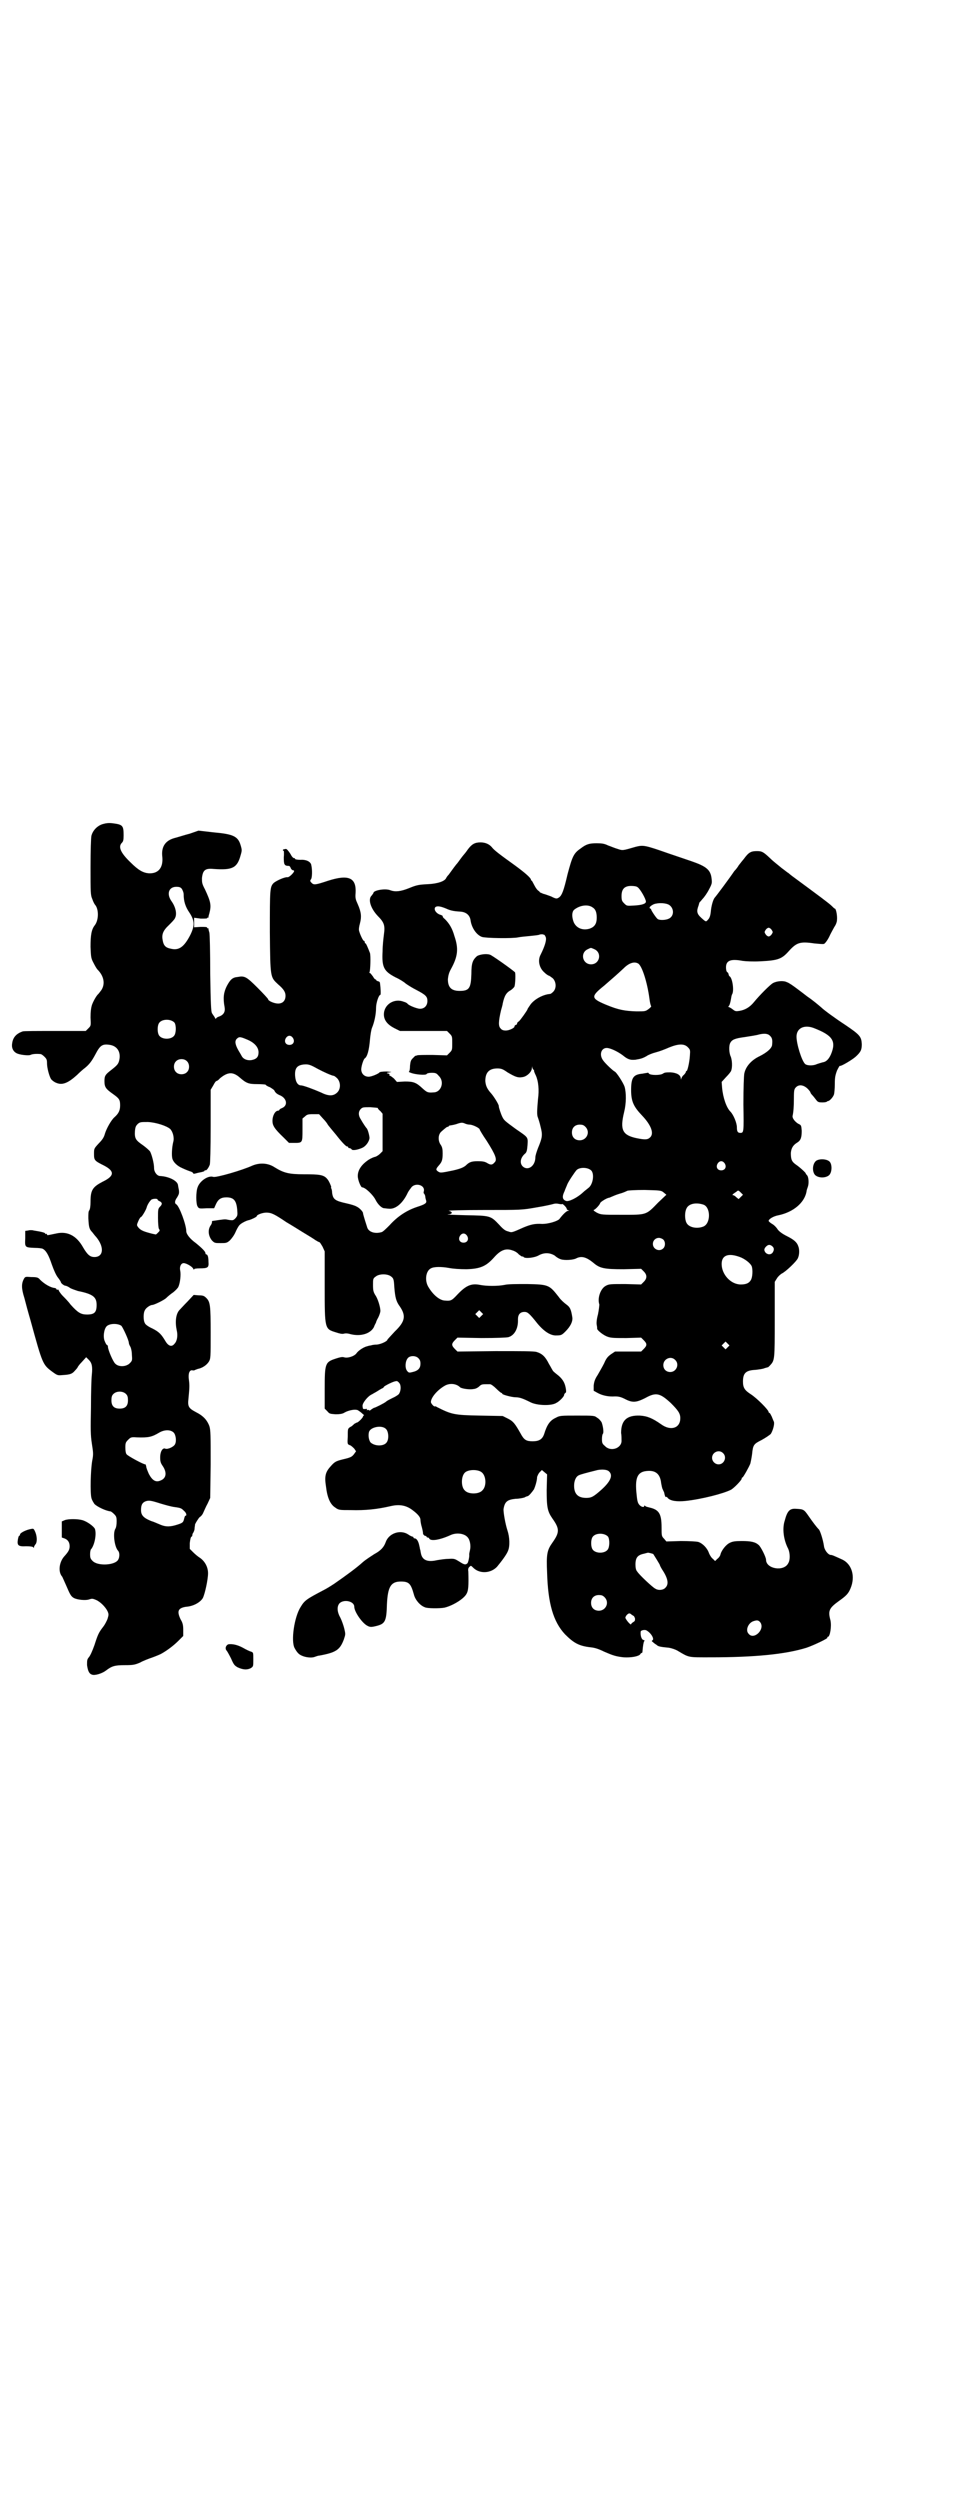 <?xml version="1.0" standalone="no"?>
<!DOCTYPE svg PUBLIC "-//W3C//DTD SVG 20010904//EN"
 "http://www.w3.org/TR/2001/REC-SVG-20010904/DTD/svg10.dtd">
<svg version="1.0" xmlns="http://www.w3.org/2000/svg"
 width="1112pt" height="2870pt" viewBox="0 0 1112 2870"
 preserveAspectRatio="xMidYMid meet">
<g transform="translate(0,2870) scale(0.5,-0.5)"
fill="#000000" stroke="none">
<path d="M236 3848 c-13 -4 -23 -15 -26 -27 -1 -5 -2 -33 -2 -72 0 -58 0 -64
4 -73 2 -6 5 -12 7 -14 8 -10 8 -34 -1 -46 -8 -10 -10 -23 -10 -50 1 -23 1
-26 7 -37 3 -6 7 -13 9 -15 15 -15 18 -33 9 -47 -3 -4 -6 -8 -7 -9 -4 -3 -12
-17 -15 -26 -2 -7 -3 -15 -3 -28 1 -19 1 -19 -5 -25 l-6 -6 -71 0 c-39 0 -72
0 -74 -1 -14 -5 -22 -13 -24 -27 -2 -10 2 -19 10 -23 7 -4 28 -6 32 -4 4 2 12
3 23 2 2 0 6 -3 9 -6 5 -5 6 -7 6 -15 0 -11 5 -29 9 -36 2 -3 7 -7 12 -9 14
-6 27 -1 48 18 6 6 15 14 18 16 10 8 16 16 24 31 11 21 16 25 34 22 17 -3 25
-17 21 -35 -2 -9 -5 -12 -19 -23 -13 -10 -15 -13 -15 -25 0 -14 3 -18 20 -30
14 -10 16 -13 16 -26 0 -12 -4 -19 -13 -27 -7 -6 -18 -25 -22 -38 -2 -8 -6
-14 -14 -22 -11 -12 -11 -12 -11 -24 0 -15 1 -16 23 -27 25 -13 24 -24 -3 -37
-23 -12 -28 -19 -28 -46 0 -10 -1 -17 -3 -20 -2 -2 -2 -8 -2 -18 1 -20 2 -25
9 -32 3 -4 7 -9 9 -11 19 -23 17 -46 -4 -46 -10 0 -16 5 -26 22 -15 27 -36 38
-62 32 -20 -4 -21 -5 -21 -2 0 1 -1 2 -2 1 -1 -1 -2 0 -2 1 -1 2 -8 4 -27 7
-3 1 -9 1 -12 0 l-7 -1 0 -17 c-1 -21 -1 -21 22 -22 8 0 16 -1 18 -2 8 -4 14
-15 21 -36 5 -14 10 -25 14 -30 4 -5 7 -10 7 -11 0 -2 7 -8 11 -8 1 0 6 -2 10
-5 3 -2 12 -5 18 -7 35 -7 43 -14 43 -32 0 -17 -5 -22 -22 -22 -14 0 -21 4
-38 23 -5 7 -14 16 -18 20 -4 4 -8 10 -9 12 0 2 -2 3 -3 2 -1 -1 -2 0 -2 1 -1
2 -3 3 -5 3 -9 1 -23 9 -33 19 -4 5 -7 6 -20 6 -14 1 -14 1 -17 -4 -6 -11 -6
-22 1 -44 3 -12 9 -34 14 -51 28 -102 28 -102 51 -119 11 -8 12 -8 23 -7 18 1
22 3 28 10 3 3 6 7 6 7 0 1 4 7 10 13 l10 11 6 -6 c7 -7 9 -15 7 -34 -1 -8 -2
-42 -2 -75 -1 -52 -1 -63 2 -83 3 -20 4 -24 1 -39 -4 -22 -5 -75 -2 -86 1 -5
5 -11 7 -14 7 -7 27 -16 37 -17 1 0 5 -3 8 -6 5 -5 6 -7 6 -17 0 -7 -1 -14 -3
-17 -6 -10 -2 -41 6 -50 5 -5 4 -19 -2 -24 -11 -10 -45 -11 -56 0 -5 5 -6 7
-6 16 0 5 1 11 3 12 8 11 12 35 8 46 -3 6 -18 17 -29 20 -11 3 -32 3 -40 0
l-7 -3 0 -18 0 -19 6 -2 c8 -3 12 -9 12 -18 0 -8 -3 -13 -13 -24 -11 -13 -14
-35 -4 -46 1 -2 5 -11 9 -20 9 -21 11 -25 18 -29 8 -4 27 -6 35 -3 6 2 8 2 15
-1 10 -4 22 -16 27 -26 3 -7 3 -8 0 -18 -2 -5 -6 -13 -10 -18 -10 -13 -12 -17
-20 -42 -5 -14 -10 -25 -13 -28 -4 -5 -4 -7 -4 -18 2 -14 5 -20 12 -22 7 -2
23 3 32 10 13 10 20 12 43 12 20 0 23 1 35 6 7 4 20 9 29 12 8 3 18 7 21 9 14
8 28 19 38 29 l11 11 0 14 c0 10 -1 16 -6 24 -9 19 -6 26 12 29 17 1 33 10 39
20 5 10 12 43 12 57 0 14 -7 27 -18 35 -5 3 -12 9 -16 13 l-8 8 0 13 c1 8 2
14 4 15 1 0 2 2 2 4 0 2 1 4 2 5 1 2 3 6 3 9 0 4 1 7 1 8 0 0 0 0 0 1 -1 1 9
17 11 18 2 1 6 5 8 10 2 4 6 14 10 21 l6 13 1 77 c0 68 0 78 -3 88 -5 13 -13
23 -31 32 -17 9 -19 13 -17 31 2 22 3 29 1 43 -2 14 1 23 8 22 1 -1 4 0 5 0 1
1 5 2 7 3 11 2 21 9 26 17 4 7 4 9 4 66 0 63 -1 71 -10 80 -5 5 -8 6 -17 6
l-12 1 -14 -15 c-8 -8 -16 -17 -19 -20 -8 -9 -10 -27 -6 -46 3 -12 1 -25 -5
-31 -6 -8 -14 -6 -21 6 -9 15 -14 21 -30 29 -9 4 -16 9 -17 12 -4 6 -4 24 0
30 2 5 12 12 17 12 4 0 27 11 32 16 3 3 10 9 16 13 5 4 11 10 12 13 4 9 6 28
4 37 -2 9 2 17 8 17 6 0 20 -8 22 -13 1 -2 2 -3 2 -1 0 1 4 2 13 2 19 0 21 2
20 15 0 11 -2 17 -5 17 -1 0 -2 1 -2 3 0 3 -6 10 -22 23 -14 10 -22 21 -22 27
0 15 -16 58 -23 62 -4 2 -4 8 2 16 4 7 5 9 4 17 -1 5 -2 10 -2 11 -1 10 -21
20 -41 21 -7 0 -14 9 -14 18 0 11 -5 30 -9 38 -2 3 -10 10 -17 15 -16 11 -19
15 -18 32 1 10 2 12 7 17 5 4 7 4 23 4 19 -1 43 -9 51 -16 6 -6 10 -20 7 -30
-3 -12 -4 -31 -2 -38 2 -8 11 -17 23 -22 11 -5 14 -6 20 -8 3 -1 5 -3 5 -4 0
-1 2 -1 6 0 3 1 8 2 13 3 4 1 7 2 7 3 0 1 1 2 2 1 2 -1 7 5 10 13 1 4 2 33 2
90 l0 82 6 10 c3 6 6 10 7 10 1 0 5 2 8 6 18 15 30 16 46 2 15 -13 20 -15 40
-15 11 0 19 -1 19 -1 0 -1 4 -4 10 -6 5 -3 9 -6 10 -7 2 -5 6 -9 14 -12 15 -7
18 -23 4 -29 -3 -1 -6 -3 -6 -4 0 -1 -2 -2 -3 -2 -7 0 -13 -12 -13 -23 0 -11
4 -18 26 -39 l12 -12 12 0 c19 0 19 0 19 30 l0 26 6 5 c4 4 7 5 18 5 l14 0 9
-10 c6 -6 10 -12 10 -12 0 -1 4 -6 9 -12 4 -5 11 -13 14 -17 11 -14 20 -23 22
-23 2 0 3 -1 3 -2 0 -1 1 -2 3 -2 1 0 4 -1 5 -3 2 -3 14 -1 25 4 8 4 15 14 16
22 0 5 -4 21 -7 23 -1 1 -8 11 -13 20 -6 9 -6 18 0 24 4 4 6 4 22 4 9 -1 17
-1 17 -2 0 -1 2 -4 6 -7 l5 -6 0 -43 0 -43 -6 -6 c-3 -3 -8 -6 -11 -7 -2 0 -9
-3 -14 -6 -17 -11 -26 -24 -26 -38 0 -9 7 -26 10 -26 7 0 25 -17 31 -29 5 -10
14 -19 20 -19 2 0 7 -1 10 -1 16 -2 33 13 44 37 2 4 6 9 9 13 10 10 30 4 28
-9 -1 -3 -1 -6 0 -6 1 -1 2 -3 3 -6 0 -3 1 -7 2 -10 2 -6 -2 -9 -21 -15 -24
-8 -45 -22 -63 -42 -8 -8 -16 -16 -19 -16 -14 -4 -28 0 -32 10 -2 6 -10 31
-10 34 0 3 -8 12 -15 15 -3 2 -13 5 -22 7 -27 6 -32 9 -34 25 0 4 -1 8 -2 10
-1 1 -1 2 0 2 1 0 -5 15 -9 19 -8 10 -18 11 -54 11 -34 0 -46 3 -67 16 -15 10
-34 11 -51 4 -24 -11 -83 -28 -90 -26 -11 4 -31 -9 -36 -24 -4 -10 -4 -38 0
-44 3 -5 4 -5 21 -4 l17 0 4 9 c5 11 11 16 24 16 17 0 23 -7 25 -28 1 -13 1
-14 -4 -20 -5 -5 -6 -5 -14 -4 -10 2 -9 2 -24 0 -7 -1 -13 -2 -14 -2 -2 0 -2
-1 -2 -3 0 -2 -1 -4 -2 -6 -8 -10 -7 -25 2 -36 6 -6 7 -6 20 -6 12 0 14 0 21
6 4 4 10 12 13 19 3 7 7 14 9 16 3 4 16 11 23 12 6 2 17 7 17 9 0 3 13 8 22 8
11 0 18 -3 46 -22 12 -7 28 -17 36 -22 8 -5 20 -12 26 -16 7 -5 13 -8 14 -8 1
0 4 -5 7 -10 l5 -11 0 -80 c0 -99 0 -98 26 -106 9 -3 14 -4 18 -3 3 1 9 1 15
-1 24 -6 46 1 54 16 2 6 5 10 5 11 0 1 2 6 5 11 3 6 5 13 5 15 0 9 -6 29 -12
37 -4 7 -5 10 -5 23 0 13 0 15 6 19 8 7 28 7 36 0 5 -4 6 -6 7 -25 2 -23 4
-32 13 -44 14 -21 12 -34 -12 -57 -9 -10 -17 -18 -17 -19 0 -3 -14 -10 -24
-11 -6 0 -12 -1 -14 -2 -2 0 -6 -1 -9 -2 -8 -2 -20 -10 -24 -16 -5 -7 -21 -12
-29 -9 -4 1 -9 0 -18 -3 -25 -8 -26 -11 -26 -70 l0 -45 6 -6 c5 -6 6 -6 19 -7
10 0 15 1 19 3 11 7 30 10 34 5 2 -1 6 -4 9 -7 3 -2 4 -4 3 -4 -1 0 -2 -1 -2
-1 2 -2 -11 -15 -14 -15 -1 0 -4 -2 -6 -3 -2 -2 -6 -6 -9 -7 -6 -4 -6 -4 -6
-22 -1 -17 -1 -18 5 -20 3 -1 7 -5 10 -8 l4 -6 -5 -7 c-4 -5 -7 -7 -19 -10
-21 -5 -24 -6 -33 -16 -13 -14 -16 -23 -12 -48 3 -26 10 -41 21 -48 8 -6 10
-6 36 -6 33 -1 61 2 91 9 21 5 37 2 52 -10 12 -9 17 -16 17 -21 0 -3 1 -9 2
-13 2 -7 4 -15 4 -20 1 -1 2 -3 4 -4 2 0 4 -1 4 -2 0 -1 1 -2 3 -2 1 0 3 -1 3
-2 3 -7 24 -4 50 8 14 6 31 3 38 -5 6 -6 8 -20 6 -29 -1 -4 -2 -9 -2 -11 1 -3
-2 -18 -4 -20 -4 -4 -7 -4 -19 4 -10 6 -11 7 -25 6 -8 0 -20 -2 -26 -3 -22 -5
-34 0 -37 16 -1 4 -1 8 -2 9 0 1 -1 6 -2 10 -2 9 -6 15 -10 15 -2 0 -3 1 -3 2
0 1 -1 2 -2 2 -1 0 -6 2 -10 5 -18 12 -45 3 -52 -18 -4 -11 -11 -19 -26 -27
-6 -4 -19 -12 -27 -19 -13 -12 -39 -31 -65 -49 -6 -4 -17 -11 -25 -15 -38 -20
-43 -23 -52 -38 -15 -23 -23 -79 -14 -95 5 -9 9 -14 16 -17 8 -4 23 -6 30 -3
3 1 8 3 11 3 38 7 47 13 56 37 4 12 4 12 1 25 -2 8 -6 19 -9 25 -8 14 -8 26
-2 33 10 10 34 5 34 -8 0 -11 17 -36 29 -43 7 -4 10 -4 22 -1 20 5 23 11 24
50 2 40 9 52 32 52 19 0 23 -5 30 -30 3 -12 14 -25 25 -29 5 -3 35 -3 45 -1
18 4 45 20 51 32 4 7 5 17 4 51 -1 5 0 9 3 11 3 3 3 3 9 -3 15 -14 40 -12 54
3 10 12 22 28 25 36 5 11 4 32 -1 47 -5 15 -10 44 -9 50 3 17 9 21 28 23 8 0
17 2 20 3 3 2 7 3 7 3 3 0 11 10 15 16 3 7 7 20 7 28 1 3 3 8 6 11 l5 5 6 -5
6 -5 -1 -36 c0 -40 2 -49 13 -65 17 -24 17 -32 0 -56 -12 -17 -14 -26 -12 -69
2 -70 14 -112 41 -141 20 -20 32 -27 59 -30 10 -1 19 -4 31 -10 21 -9 27 -11
45 -13 17 -1 34 2 38 7 1 2 3 4 3 3 1 -1 1 0 2 2 1 15 3 24 4 25 2 1 1 2 -2 3
-4 1 -7 10 -6 19 0 3 9 5 13 3 11 -6 19 -20 14 -23 -2 -1 -2 -2 1 -4 2 -2 6
-5 8 -6 4 -4 8 -5 29 -7 6 -1 15 -4 20 -7 27 -16 23 -15 75 -15 102 0 173 7
221 22 15 5 49 21 48 23 -1 1 0 2 1 2 5 0 9 24 6 38 -6 22 -3 28 19 44 17 12
22 17 27 29 12 28 3 57 -20 67 -20 9 -22 10 -25 10 -6 0 -15 11 -16 21 -2 14
-9 36 -12 38 -5 5 -14 17 -23 30 -11 16 -12 16 -29 17 -14 1 -20 -4 -26 -27
-6 -18 -3 -44 8 -65 4 -9 5 -25 0 -33 -10 -20 -51 -13 -51 8 0 6 -12 30 -17
34 -8 7 -18 9 -39 9 -15 0 -21 -1 -27 -4 -9 -4 -20 -18 -22 -28 -1 -3 -4 -7
-7 -9 l-5 -5 -5 5 c-3 2 -7 8 -9 13 -4 12 -15 23 -25 26 -4 1 -20 2 -40 2
l-33 -1 -5 6 c-6 6 -6 7 -6 26 0 32 -6 41 -28 46 -4 1 -8 2 -9 3 -2 2 -3 2 -3
0 0 -3 -6 -2 -10 2 -5 5 -6 9 -8 31 -3 35 4 47 27 48 18 1 28 -8 30 -28 1 -5
2 -12 4 -15 1 -3 3 -6 3 -7 1 -6 3 -11 4 -10 1 1 3 0 4 -2 6 -7 21 -9 41 -7
37 4 88 17 105 26 8 5 24 22 24 25 0 2 1 3 2 3 2 1 15 24 18 32 1 4 3 14 4 22
2 21 4 23 22 32 9 5 18 11 21 14 5 8 9 23 7 28 -1 2 -3 7 -5 12 -2 4 -4 8 -5
8 -1 0 -2 1 -2 2 0 5 -27 32 -41 41 -14 9 -18 15 -18 29 0 20 7 26 29 27 8 1
17 2 21 4 4 1 7 2 7 2 0 -1 2 1 5 4 11 12 11 12 11 105 l0 87 5 8 c3 5 8 9 11
11 9 4 34 28 37 35 4 8 4 21 1 28 -3 9 -10 15 -26 23 -10 5 -17 10 -21 15 -3
5 -9 11 -13 13 -5 3 -8 6 -8 7 0 4 11 11 23 13 33 7 59 28 64 54 0 3 2 8 3 11
3 8 2 23 -2 27 -2 2 -3 4 -3 4 2 0 -13 14 -22 20 -10 7 -12 12 -12 27 1 11 5
18 15 24 8 5 10 12 10 27 -1 12 -1 13 -8 16 -8 5 -14 13 -13 18 2 9 3 21 3 41
0 19 1 21 5 25 7 7 18 5 27 -4 3 -3 6 -7 6 -8 0 -1 2 -4 4 -6 2 -2 6 -7 9 -11
4 -5 5 -6 15 -6 5 0 10 1 10 2 0 0 1 1 2 1 4 0 12 9 14 15 1 3 2 14 2 24 0 15
1 20 5 31 3 6 6 12 7 11 1 -2 27 13 36 21 12 11 14 16 14 29 -1 17 -4 21 -38
44 -23 15 -49 34 -55 40 -7 6 -20 17 -32 25 -5 4 -17 13 -25 19 -8 6 -18 13
-22 14 -7 4 -23 3 -32 -2 -6 -3 -31 -28 -44 -44 -9 -11 -20 -18 -34 -20 -7 -1
-9 -1 -15 4 -4 3 -8 5 -9 5 -1 0 -1 1 1 3 1 1 3 7 4 13 1 6 2 12 3 13 5 8 1
36 -5 41 -2 1 -3 4 -3 5 0 1 -1 4 -3 5 -2 1 -3 6 -3 11 0 16 11 20 38 15 7 -1
23 -2 42 -1 39 2 48 5 64 23 18 20 26 23 59 18 11 -1 21 -2 22 -1 2 0 8 8 12
16 4 9 10 19 12 23 3 4 6 11 6 16 1 9 -2 26 -5 26 -1 0 -4 3 -7 6 -6 6 -29 23
-86 65 -7 5 -13 10 -14 11 -1 0 -8 6 -15 11 -7 6 -19 15 -26 22 -16 15 -19 17
-31 17 -14 0 -19 -3 -30 -18 -6 -7 -11 -14 -12 -15 -1 -2 -5 -8 -10 -13 -10
-15 -42 -58 -45 -61 -4 -5 -8 -20 -9 -33 -1 -9 -3 -14 -6 -17 -5 -6 -5 -6 -16
4 -10 9 -11 15 -6 28 1 4 2 7 2 7 0 0 3 3 7 8 4 4 11 14 15 22 7 13 7 15 6 24
-2 21 -12 29 -47 41 -12 4 -35 12 -53 18 -54 19 -57 19 -74 15 -31 -9 -30 -9
-42 -5 -7 2 -16 6 -22 8 -8 4 -14 5 -26 5 -17 0 -24 -2 -37 -12 -16 -11 -19
-18 -30 -59 -9 -39 -13 -48 -19 -53 -6 -4 -7 -4 -19 2 -6 2 -13 5 -18 6 -4 2
-8 3 -8 4 0 1 -2 2 -3 3 -2 1 -6 6 -9 12 -3 6 -6 11 -6 11 -1 0 -2 1 -2 2 0 4
-12 15 -38 34 -32 23 -47 34 -52 41 -6 7 -15 11 -26 11 -13 0 -20 -4 -29 -16
-4 -6 -9 -12 -10 -13 -1 -1 -4 -5 -7 -9 -3 -4 -7 -10 -10 -13 -3 -4 -7 -9 -9
-12 -2 -3 -6 -8 -8 -11 -3 -3 -5 -6 -6 -8 -3 -7 -19 -13 -43 -14 -20 -1 -25
-2 -42 -9 -20 -8 -32 -9 -43 -5 -11 5 -39 0 -39 -6 0 -1 -2 -3 -4 -6 -9 -8 -3
-29 14 -47 15 -15 17 -22 14 -43 -1 -8 -3 -25 -3 -38 -2 -37 3 -46 30 -60 9
-4 20 -11 23 -14 4 -3 15 -10 25 -15 21 -11 25 -15 25 -25 0 -11 -7 -18 -17
-18 -7 0 -27 8 -29 12 -1 1 -4 3 -8 4 -22 9 -46 -6 -46 -29 0 -13 8 -23 23
-31 l14 -7 54 0 54 0 6 -6 c6 -6 6 -7 6 -22 0 -15 0 -16 -6 -22 l-6 -6 -33 1
c-18 0 -34 0 -36 -1 -2 -1 -3 -1 -4 -1 -1 -1 -3 -3 -6 -6 -4 -4 -5 -7 -6 -17
0 -7 -1 -12 -2 -13 -2 0 0 -2 4 -3 9 -4 34 -6 36 -3 1 2 6 3 12 3 9 0 11 -1
16 -7 14 -13 6 -38 -12 -38 -13 -1 -15 0 -25 9 -15 14 -21 16 -41 16 l-18 -1
-7 8 c-5 4 -9 7 -9 6 -1 0 -2 1 -1 2 0 2 -1 3 -2 3 -6 1 -6 2 2 3 7 1 5 1 -7
2 -9 0 -16 -1 -16 -2 -2 -3 -18 -10 -25 -10 -10 0 -17 7 -17 17 0 7 5 23 8 25
6 4 10 19 12 43 1 11 3 24 5 28 5 12 9 30 9 45 0 11 6 30 10 30 1 0 1 13 -1
27 0 2 -2 4 -4 4 -3 1 -5 2 -5 4 0 1 -1 1 -1 0 -1 0 -4 3 -6 7 -3 4 -6 8 -7 8
-1 0 -2 1 -1 2 2 4 3 38 1 44 -5 13 -9 22 -10 22 -1 0 -2 1 -2 3 0 2 -1 3 -2
3 -2 0 -9 15 -11 23 -1 3 0 10 2 17 4 15 3 26 -5 44 -5 11 -6 14 -5 26 2 35
-16 43 -63 28 -30 -10 -33 -10 -38 -5 -4 4 -4 5 -1 9 2 4 3 20 0 33 -2 7 -12
12 -25 11 -7 0 -12 1 -12 2 0 1 -1 2 -2 2 -2 -1 -6 4 -9 10 -4 6 -8 11 -10 11
-6 -1 -7 -1 -7 -3 0 -1 1 -2 2 -1 0 0 1 -6 0 -15 0 -17 1 -20 12 -20 1 0 3 -2
4 -5 1 -3 4 -5 5 -5 4 0 4 -3 -3 -10 -3 -3 -7 -6 -9 -6 -7 1 -26 -8 -32 -13
-9 -9 -9 -14 -9 -113 1 -106 1 -103 19 -120 13 -11 17 -18 17 -26 0 -11 -6
-18 -17 -18 -9 0 -23 6 -23 10 0 1 -11 13 -24 26 -26 26 -30 28 -46 25 -12 -1
-17 -6 -25 -21 -7 -14 -9 -27 -5 -48 2 -11 -2 -18 -13 -22 -4 -1 -7 -4 -7 -5
0 -1 -2 1 -3 4 -2 3 -5 7 -6 9 -2 3 -3 21 -4 91 0 48 -1 91 -2 94 -1 3 -2 7
-2 8 0 2 0 2 -1 2 -1 -1 -2 0 -2 1 0 2 -5 2 -15 2 l-15 -1 0 11 0 11 15 -2 c9
0 15 0 15 1 0 1 1 2 2 1 1 0 1 0 1 2 0 1 1 5 2 8 5 19 3 27 -10 55 -7 13 -7
16 -7 26 2 18 7 23 27 21 43 -3 54 2 62 32 3 10 3 12 0 22 -6 21 -17 26 -62
30 l-35 4 -20 -7 c-12 -3 -27 -8 -35 -10 -22 -6 -31 -21 -28 -44 2 -24 -9 -38
-31 -37 -13 1 -24 7 -42 25 -23 22 -29 36 -20 45 3 3 4 6 4 17 0 23 -2 25 -26
28 -9 1 -15 0 -22 -2z m1229 -145 c6 -4 19 -27 19 -33 0 -5 -9 -8 -27 -9 -17
-1 -17 -1 -23 5 -5 5 -6 7 -6 17 0 16 7 23 22 23 7 0 13 -1 15 -3z m-1047 -4
c2 -4 4 -8 4 -13 0 -15 4 -28 13 -41 12 -18 13 -30 2 -52 -14 -27 -26 -36 -45
-31 -11 2 -16 7 -18 18 -3 14 0 23 14 36 6 6 13 13 14 16 5 9 2 25 -8 39 -12
17 -6 33 11 33 7 0 10 -1 13 -5z m1120 -37 c11 -8 11 -25 -1 -31 -8 -4 -22 -4
-26 -1 -4 3 -15 20 -15 22 0 1 -1 2 -2 2 -4 2 0 6 8 10 11 4 29 3 36 -2z
m-177 -5 c7 -4 10 -11 10 -24 0 -14 -5 -21 -16 -25 -16 -5 -31 1 -37 15 -5 13
-4 25 2 29 13 10 31 12 41 5z m-336 -3 c9 -4 15 -6 33 -7 13 -1 21 -8 23 -19
2 -17 13 -34 26 -39 8 -3 71 -4 84 -1 4 1 16 2 26 3 10 1 20 2 22 3 2 1 5 1 7
1 1 0 3 -1 4 -1 1 0 3 -3 4 -6 2 -6 -2 -20 -12 -40 -7 -13 -3 -30 8 -40 5 -5
10 -8 11 -8 1 0 5 -3 9 -6 8 -8 9 -23 1 -31 -3 -3 -6 -5 -7 -5 -16 -1 -36 -12
-45 -24 -4 -6 -7 -10 -7 -11 0 -2 -17 -26 -20 -28 -2 -1 -4 -3 -4 -5 0 -1 -1
-3 -3 -3 -2 -1 -3 -2 -3 -4 0 -3 -12 -9 -20 -9 -5 0 -9 1 -12 5 -5 5 -5 15 1
41 2 7 4 14 4 16 4 18 8 25 19 31 3 2 7 6 8 8 2 6 3 31 1 33 -9 8 -53 39 -57
40 -8 3 -23 1 -30 -3 -10 -9 -13 -16 -13 -41 -1 -33 -5 -39 -27 -39 -19 0 -27
8 -27 27 1 8 2 14 7 23 16 29 18 47 8 76 -5 18 -12 29 -22 39 -3 2 -5 5 -5 6
1 1 -2 3 -6 4 -9 3 -15 12 -11 17 4 4 13 2 25 -3z m748 -49 c3 -5 3 -5 0 -10
-2 -3 -5 -5 -7 -5 -2 0 -5 2 -7 5 -3 5 -3 5 0 10 2 3 5 5 7 5 2 0 5 -2 7 -5z
m-408 -44 c19 -8 13 -35 -7 -35 -20 0 -26 27 -7 35 8 4 6 3 14 0z m101 -33 c9
-5 21 -43 26 -80 1 -9 3 -17 4 -18 1 0 -1 -3 -5 -6 -8 -6 -8 -6 -29 -6 -26 1
-40 3 -69 15 -36 15 -36 19 -5 44 22 19 30 26 45 40 12 12 24 16 33 11z
m-1065 -136 c4 -6 4 -24 -1 -30 -7 -9 -27 -9 -34 0 -5 6 -5 24 0 30 7 9 27 9
35 0z m1468 -12 c44 -17 53 -30 40 -61 -5 -11 -11 -17 -19 -18 -4 -1 -10 -3
-13 -4 -8 -4 -22 -4 -27 0 -8 7 -20 46 -20 63 0 19 17 28 39 20z m-99 -19 c4
-4 5 -9 4 -19 0 -8 -11 -18 -29 -27 -19 -9 -32 -24 -35 -40 -1 -6 -2 -32 -2
-71 1 -63 1 -65 -7 -65 -6 0 -8 3 -8 13 0 10 -8 29 -15 36 -9 9 -17 32 -19 55
l-1 13 10 11 c5 5 11 12 12 15 3 9 2 24 -1 32 -4 8 -5 25 -1 32 4 7 10 10 33
13 12 2 27 4 33 6 13 3 21 2 26 -4z m-1097 -4 c5 -8 1 -16 -8 -16 -9 0 -13 8
-8 16 2 3 5 5 8 5 3 0 6 -2 8 -5z m-107 -3 c18 -7 28 -18 28 -30 0 -11 -5 -16
-17 -18 -9 -1 -18 2 -22 10 -1 2 -4 7 -7 12 -8 14 -9 22 -4 27 5 5 8 5 22 -1z
m1014 -18 c6 -6 6 -7 5 -20 -1 -16 -6 -37 -8 -35 0 1 -1 0 -1 -1 0 -2 -2 -5
-5 -8 -3 -2 -5 -6 -6 -9 0 -3 0 -3 -1 1 0 8 -9 13 -23 14 -10 0 -14 0 -18 -3
-6 -4 -28 -4 -32 0 -1 2 -3 3 -3 2 -1 0 -6 -1 -12 -2 -21 -2 -26 -9 -26 -38 0
-26 6 -38 25 -58 21 -22 28 -41 19 -50 -6 -6 -12 -6 -32 -2 -32 7 -38 19 -28
60 5 20 5 44 1 58 -3 9 -19 34 -23 35 -4 2 -21 18 -26 25 -10 13 -5 29 8 29 8
0 25 -8 37 -17 12 -10 18 -11 29 -10 12 2 16 3 25 8 4 3 14 7 22 9 8 2 21 7
30 11 22 9 35 9 43 1z m-1151 -32 c7 -6 7 -19 1 -25 -6 -7 -19 -7 -25 -1 -7 6
-7 19 -1 25 6 7 19 7 25 1z m301 -18 c13 -7 33 -16 37 -16 1 0 5 -3 8 -6 8 -9
8 -24 0 -32 -9 -9 -20 -9 -38 0 -16 7 -40 16 -45 16 -8 0 -13 8 -14 22 -1 17
4 24 19 26 12 1 15 0 33 -10z m496 -2 c1 0 1 -1 1 -3 0 -1 2 -6 4 -10 6 -13 8
-33 5 -55 -2 -24 -3 -36 0 -42 1 -3 4 -12 6 -21 5 -19 4 -25 -6 -49 -3 -8 -6
-17 -6 -21 0 -20 -17 -32 -29 -21 -8 8 -5 21 6 30 3 3 4 7 5 19 1 19 2 17 -27
37 -26 19 -27 20 -31 28 -3 6 -8 21 -8 24 1 3 -11 22 -17 29 -10 11 -13 18
-14 29 0 20 9 29 28 29 9 0 13 -2 23 -9 17 -10 24 -13 34 -11 10 1 22 12 22
21 1 5 1 5 1 1 1 -3 2 -5 3 -5z m-147 -126 c7 0 23 -8 23 -11 0 -1 7 -13 16
-26 21 -33 25 -44 18 -50 -5 -6 -9 -6 -17 -1 -5 3 -10 4 -21 4 -15 0 -20 -2
-28 -10 -5 -4 -11 -7 -28 -11 -29 -6 -30 -6 -35 -3 -6 4 -6 6 1 14 7 8 9 12 9
28 0 10 -1 14 -4 19 -7 9 -7 24 1 31 9 8 14 12 15 11 0 -1 1 -1 1 0 0 1 1 2 3
3 1 0 8 1 15 3 11 4 14 4 19 2 4 -2 9 -3 12 -3z m266 -5 c12 -12 3 -31 -13
-31 -11 0 -18 7 -18 18 0 11 7 18 18 18 6 0 9 -1 13 -5z m320 -84 c5 -8 1 -16
-8 -16 -9 0 -13 8 -8 16 2 3 5 5 8 5 3 0 6 -2 8 -5z m-306 -17 c7 -9 3 -33 -8
-40 -2 -2 -8 -6 -12 -10 -13 -12 -33 -22 -39 -19 -8 3 -9 10 -3 22 2 6 5 12 6
15 2 6 18 30 22 34 8 7 27 6 34 -2z m166 -50 l6 -5 -19 -18 c-28 -29 -26 -28
-83 -28 -47 0 -48 0 -58 5 -5 3 -8 5 -7 6 4 1 14 12 15 16 1 3 16 12 20 12 1
0 5 2 10 4 4 2 13 5 20 7 6 2 12 5 12 5 1 1 19 2 40 2 37 -1 38 -1 44 -6z
m177 -10 l-5 -5 -5 4 c-3 3 -6 5 -8 5 -3 0 0 3 8 8 4 4 5 3 10 -2 l5 -5 -5 -5z
m-1340 -6 c0 -1 2 -3 5 -4 6 -3 6 -7 1 -12 -5 -5 -5 -7 -5 -26 0 -12 1 -23 2
-25 3 -4 2 -5 -2 -9 -3 -3 -5 -5 -6 -4 0 0 -6 1 -13 3 -15 4 -22 7 -27 14 -3
4 -3 5 1 14 2 5 5 9 6 9 2 0 12 17 13 22 1 4 5 12 10 17 2 3 15 4 15 1z m930
-10 c0 0 2 -1 5 -4 3 -3 5 -6 5 -7 0 -2 2 -3 4 -4 2 0 2 -1 -1 -1 -3 0 -11 -7
-20 -19 -5 -5 -25 -11 -39 -11 -17 1 -26 -1 -43 -8 -29 -13 -27 -12 -36 -9 -6
1 -12 6 -20 15 -20 21 -20 21 -77 22 -27 1 -45 1 -41 2 11 0 12 6 2 8 -3 1 33
2 81 2 86 0 87 0 121 6 19 3 36 7 39 8 3 1 8 1 12 0 5 -1 8 -1 8 0z m325 -2
c16 -7 16 -43 -1 -50 -15 -6 -34 -2 -39 9 -4 8 -4 24 0 32 5 12 23 15 40 9z
m-544 -71 c5 -8 1 -16 -8 -16 -9 0 -13 8 -8 16 2 3 5 5 8 5 3 0 6 -2 8 -5z
m451 -9 c5 -5 5 -15 0 -20 -9 -9 -24 -2 -24 10 0 8 6 14 14 14 3 0 8 -2 10 -4z
m250 -15 c5 -4 5 -9 1 -15 -4 -5 -11 -5 -16 0 -4 5 -4 9 1 14 5 5 9 5 14 1z
m-596 -10 c4 -1 11 -5 14 -9 4 -3 7 -5 8 -5 1 1 2 0 3 -1 3 -4 25 -2 35 4 13
7 26 6 37 -1 4 -4 10 -7 13 -8 8 -3 29 -2 36 2 12 6 23 3 39 -10 15 -13 25
-15 70 -15 l40 1 6 -6 c8 -8 8 -16 0 -24 l-6 -6 -36 1 c-34 0 -38 0 -45 -4
-12 -6 -20 -28 -15 -43 0 -2 -1 -12 -3 -22 -3 -11 -4 -20 -3 -25 1 -4 1 -8 1
-9 1 -4 15 -15 24 -18 8 -3 17 -3 43 -3 l34 1 6 -6 c8 -8 8 -12 0 -20 l-6 -6
-30 0 -30 0 -9 -6 c-7 -5 -11 -9 -16 -21 -4 -8 -11 -20 -15 -27 -6 -9 -8 -15
-9 -24 l0 -12 9 -5 c11 -6 25 -9 40 -8 8 0 13 -1 23 -6 17 -9 26 -8 46 2 25
14 34 12 59 -11 17 -17 22 -24 22 -35 0 -23 -22 -30 -44 -14 -20 14 -32 19
-49 20 -30 1 -43 -11 -43 -40 1 -5 1 -13 1 -17 1 -18 -25 -27 -38 -13 -6 5 -7
7 -7 16 0 6 1 11 2 12 3 3 0 20 -3 27 -2 3 -6 8 -10 10 -6 5 -8 5 -46 5 -37 0
-40 0 -49 -5 -13 -6 -20 -15 -27 -38 -4 -11 -11 -16 -26 -16 -15 0 -20 3 -28
18 -13 23 -17 28 -29 34 l-12 6 -53 1 c-59 1 -65 3 -97 19 -3 2 -6 3 -6 2 -2
-1 -9 7 -9 10 0 10 14 27 31 37 11 7 27 6 36 -3 3 -3 22 -6 31 -4 4 0 10 3 13
6 5 5 8 5 17 5 2 0 6 0 8 0 2 0 8 -4 14 -10 5 -5 11 -10 12 -10 1 0 2 -1 2 -2
0 -2 22 -8 31 -8 9 0 17 -3 35 -12 15 -7 47 -8 58 -1 8 4 18 15 18 18 0 1 1 4
3 5 2 1 2 4 1 10 -2 12 -6 20 -16 29 -5 4 -10 8 -12 10 -2 1 -6 10 -11 18 -8
16 -15 23 -28 27 -6 2 -34 2 -95 2 l-87 -1 -6 6 c-8 8 -8 12 0 20 l6 6 55 -1
c35 0 58 1 62 2 14 4 23 20 22 41 0 11 5 17 15 17 7 0 11 -3 30 -27 16 -19 31
-28 44 -27 10 0 12 1 20 9 12 12 17 23 16 32 -3 19 -5 24 -15 31 -4 3 -12 10
-16 16 -22 28 -23 29 -73 30 -25 0 -44 0 -52 -2 -15 -3 -41 -3 -56 0 -20 4
-32 -1 -52 -22 -13 -14 -15 -15 -28 -14 -12 0 -27 12 -38 30 -10 15 -7 38 5
44 7 4 24 4 41 1 10 -2 25 -3 41 -3 32 1 45 7 63 27 15 17 27 22 43 16z m522
-15 c11 -4 24 -14 27 -21 3 -8 2 -26 -2 -32 -4 -7 -11 -10 -23 -10 -23 0 -44
23 -44 47 0 20 15 26 42 16z m-594 -135 l-5 -5 -4 4 -5 5 4 4 5 5 4 -4 5 -5
-4 -4z m-827 -23 c4 -5 17 -33 17 -39 0 -1 1 -5 3 -8 2 -3 4 -12 4 -19 1 -13
1 -14 -5 -20 -8 -8 -25 -9 -33 -1 -5 4 -17 32 -17 39 0 2 -1 4 -2 4 -1 0 -3 3
-5 8 -5 10 -2 29 4 35 7 7 26 7 34 1z m1393 -49 l-5 -5 -4 4 -5 5 4 4 5 5 4
-4 5 -5 -4 -4z m-711 -25 c4 -4 5 -7 5 -13 0 -10 -5 -16 -18 -19 -8 -2 -9 -2
-13 3 -5 7 -4 22 2 29 5 6 18 6 24 0z m590 -4 c11 -10 3 -28 -11 -28 -9 0 -16
6 -16 16 0 14 17 22 27 12z m-633 -54 c4 -6 3 -19 -2 -25 -2 -2 -8 -6 -15 -9
-6 -3 -12 -6 -14 -8 -3 -3 -25 -14 -27 -14 -1 0 -4 -2 -7 -4 -2 -2 -4 -3 -5
-2 0 1 -2 1 -3 1 -3 -1 -3 -1 -2 1 1 1 0 2 -4 1 -3 0 -5 0 -5 1 0 0 -1 3 -1 6
-1 6 12 23 22 27 3 2 9 5 12 7 3 2 8 5 10 6 3 1 5 3 5 4 1 2 22 13 28 13 2 1
5 -1 8 -5z m-628 -25 c3 -3 4 -7 4 -14 0 -13 -6 -19 -19 -19 -13 0 -19 6 -19
19 0 7 1 11 4 14 7 8 23 8 30 0z m597 -80 c6 -6 7 -24 1 -31 -6 -8 -24 -9 -35
-1 -5 3 -8 17 -5 26 4 11 30 16 39 6z m-488 -8 c5 -5 7 -20 3 -27 -3 -6 -17
-12 -22 -10 -6 3 -12 -6 -12 -20 0 -9 1 -13 6 -20 10 -15 8 -28 -5 -33 -11 -5
-19 0 -27 15 -3 7 -6 14 -6 17 -1 3 -1 5 -2 5 -3 -1 -40 19 -43 23 -2 2 -3 8
-3 16 0 10 1 12 6 17 6 6 7 7 20 6 28 -1 35 1 52 11 12 7 26 7 33 0z m1262
-47 c10 -9 3 -26 -10 -26 -8 0 -15 7 -15 15 0 13 16 20 25 11z m-556 -43 c12
-7 14 -33 3 -43 -8 -9 -32 -9 -40 0 -9 8 -9 32 0 41 7 7 27 8 37 2z m294 1
c10 -9 4 -23 -17 -42 -18 -16 -23 -19 -35 -19 -19 0 -28 9 -28 28 0 11 4 21
11 24 4 2 15 5 43 12 11 2 22 1 26 -3z m-1030 -74 c10 -3 24 -7 32 -8 15 -2
16 -3 22 -9 5 -4 7 -11 3 -11 -1 0 -2 -3 -3 -7 -2 -9 -4 -10 -21 -15 -15 -4
-24 -3 -37 3 -3 1 -11 5 -18 7 -17 7 -23 13 -23 25 0 12 3 17 10 20 8 3 13 2
35 -5z m1028 -76 c4 -6 4 -24 -1 -30 -7 -9 -27 -9 -34 0 -5 6 -5 24 0 30 7 9
27 9 35 0z m104 -40 c2 -3 15 -24 15 -25 0 -1 2 -5 5 -10 14 -21 16 -34 8 -42
-5 -6 -17 -7 -24 -2 -6 3 -37 32 -41 39 -3 3 -4 9 -4 16 0 16 5 22 20 25 4 1
7 2 8 2 0 1 12 -2 13 -3z m-112 -99 c12 -12 3 -31 -13 -31 -11 0 -18 7 -18 18
0 11 7 18 18 18 6 0 9 -1 13 -5z m62 -40 c2 -1 4 -3 5 -3 1 -1 2 -3 3 -6 0 -4
0 -6 -4 -8 -3 -2 -5 -4 -5 -5 0 -2 -5 2 -10 9 -4 6 -4 6 -1 11 5 6 8 6 12 2z
m296 -18 c11 -16 -15 -41 -27 -26 -8 8 -1 25 11 29 9 3 12 2 16 -3z"/>
<path d="M1874 3074 c-8 -8 -8 -25 -1 -32 8 -7 24 -7 32 0 7 7 7 25 1 31 -7 7
-26 7 -32 1z"/>
<path d="M68 2229 c-12 -3 -22 -9 -22 -12 0 -2 -1 -3 -2 -3 -1 0 -2 -4 -3 -9
-2 -13 1 -16 19 -15 10 0 15 -1 16 -2 2 -3 2 -2 2 0 0 1 2 5 4 7 4 6 3 20 -2
30 -3 6 -3 6 -12 4z"/>
<path d="M525 1965 c-6 -2 -9 -10 -4 -15 1 -1 6 -10 10 -18 6 -14 8 -16 15
-20 13 -6 22 -6 30 -2 6 4 6 4 6 20 0 16 0 16 -5 18 -4 1 -12 5 -19 9 -13 7
-24 9 -33 8z"/>
</g>
</svg>
